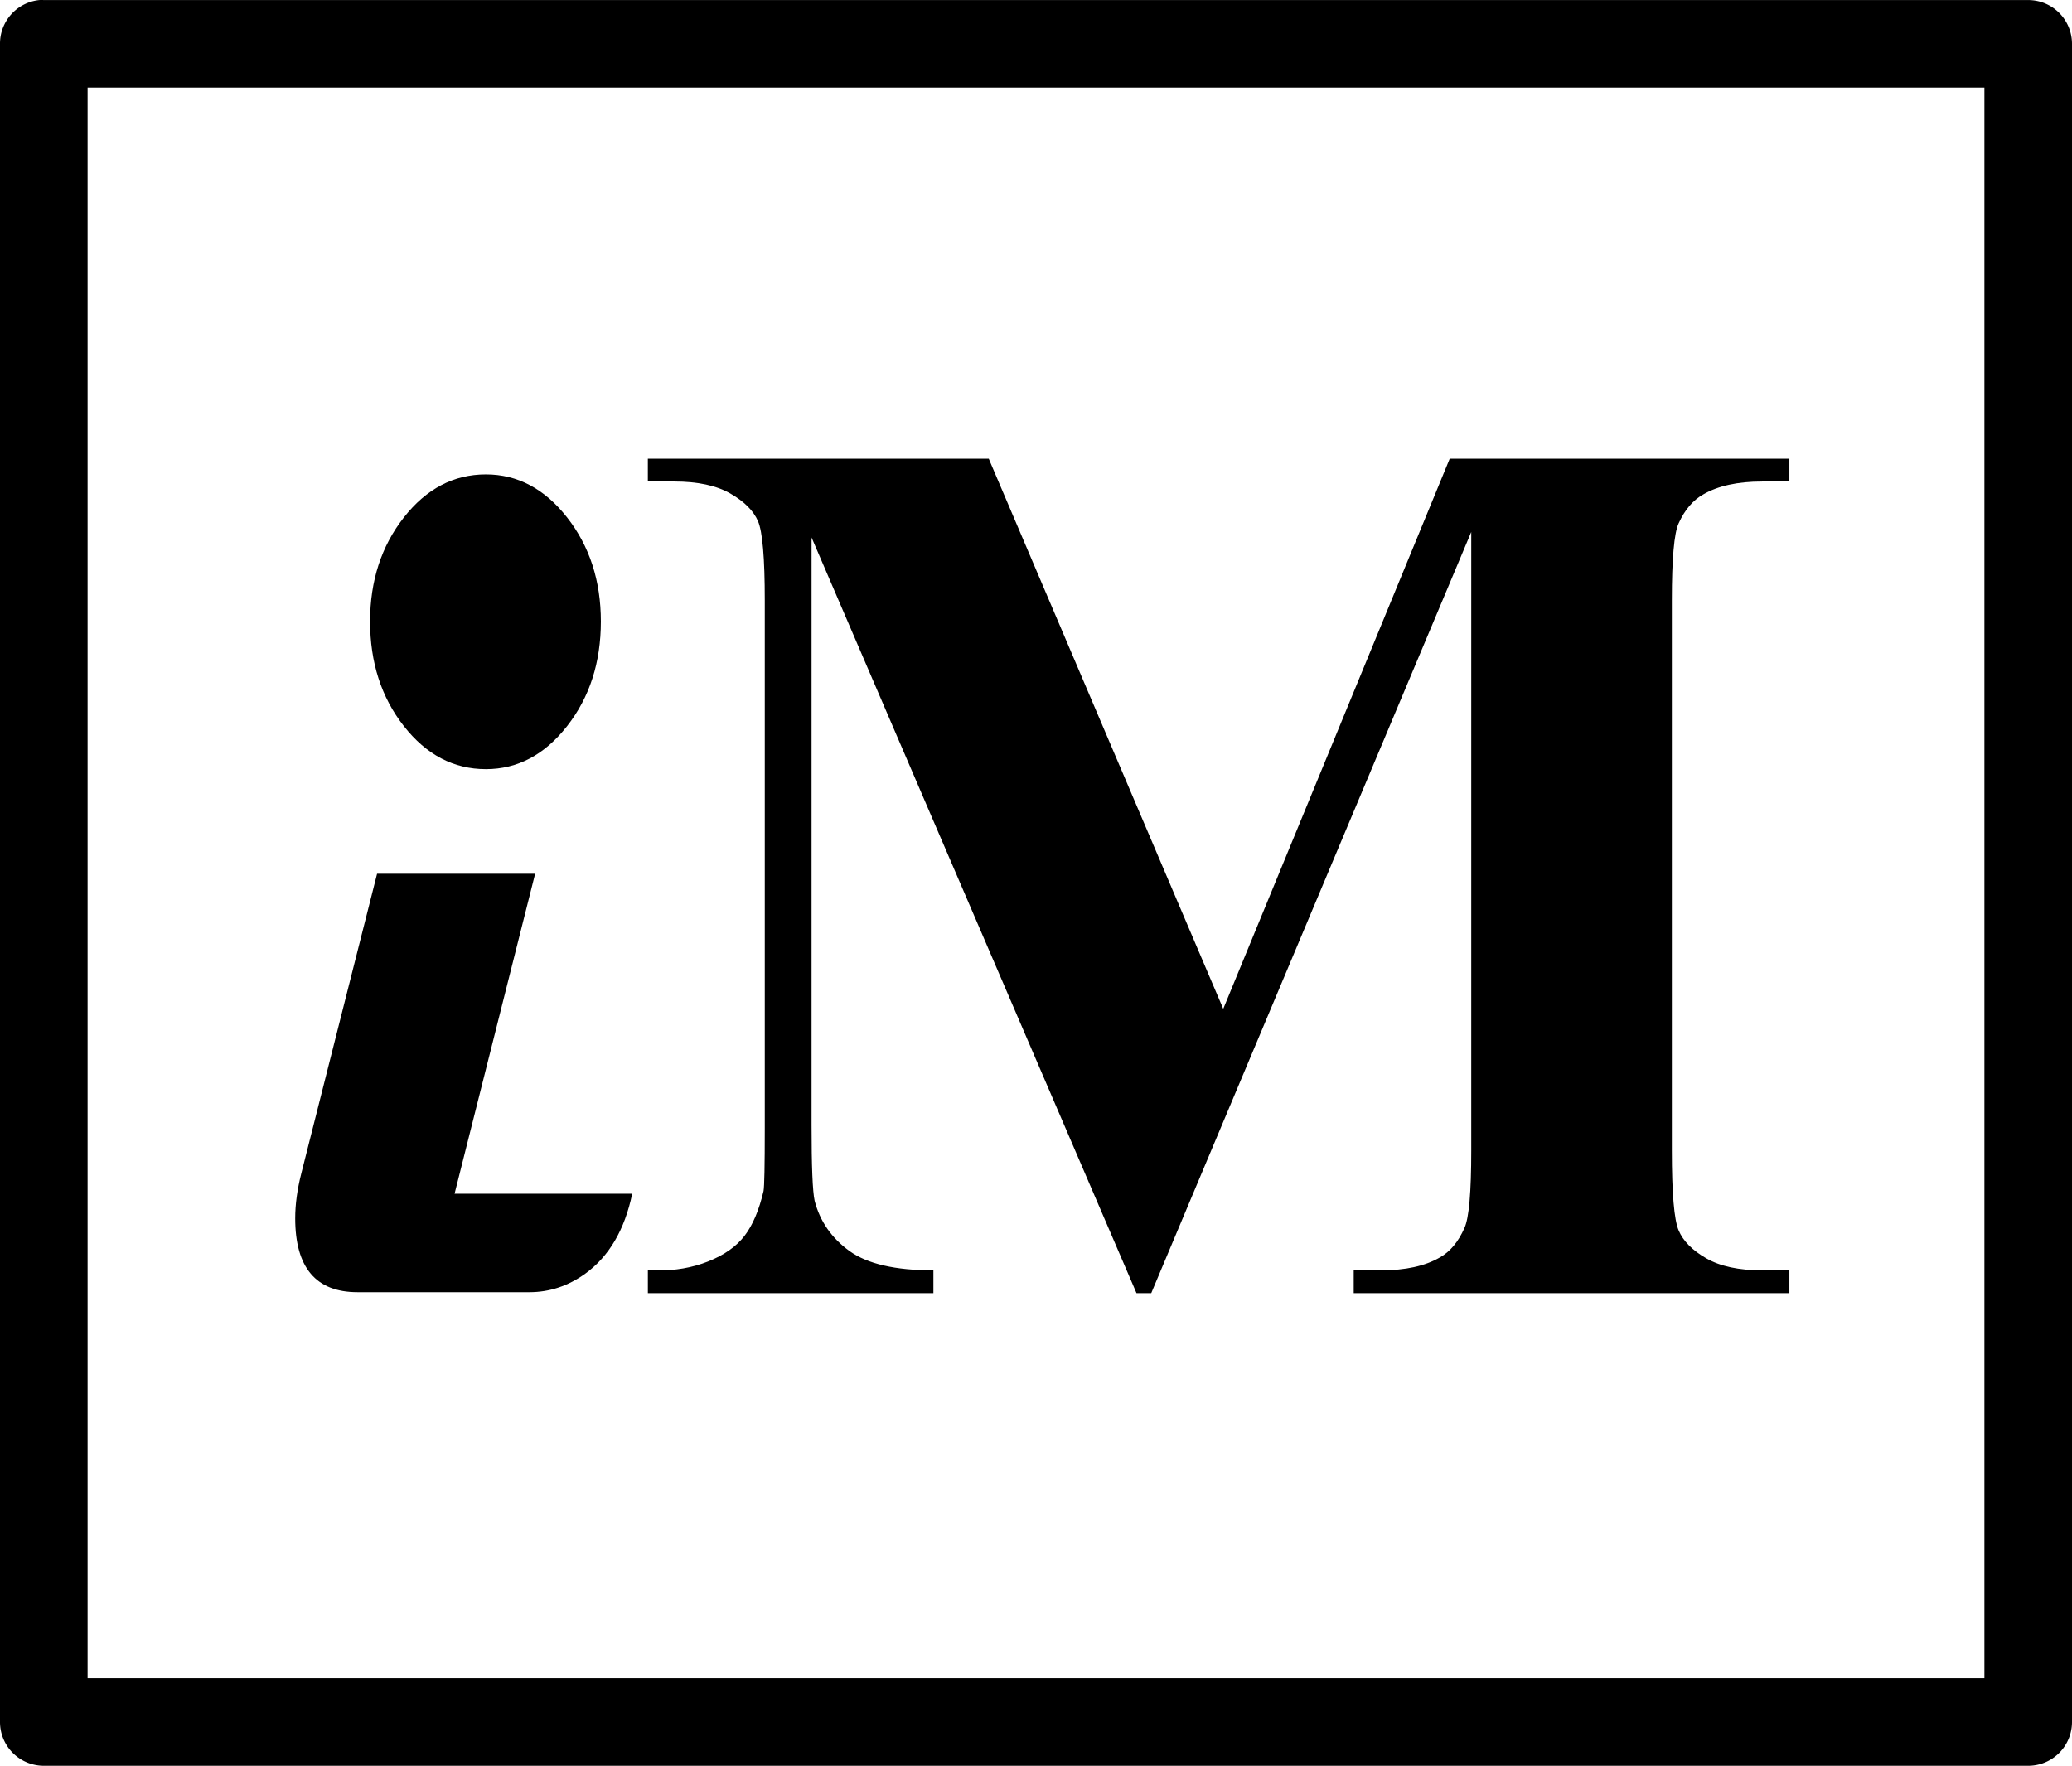 <?xml version="1.0" encoding="UTF-8" standalone="no"?>
<!-- Created with Inkscape (http://www.inkscape.org/) -->

<svg
   width="141.938"
   height="120.973" >
  <path
     d="m 83.796,69.116 15.513,-37.688 23.27,0 0,1.56 -1.855,0 c -1.686,5e-5 -3.035,0.295 -4.047,0.885 -0.703,0.394 -1.265,1.054 -1.686,1.981 -0.309,0.675 -0.464,2.431 -0.464,5.269 l 0,37.688 c -7e-5,2.923 0.154,4.75 0.464,5.48 0.309,0.731 0.941,1.37 1.897,1.918 0.955,0.548 2.234,0.822 3.836,0.822 l 1.855,0 0,1.56 -29.846,0 0,-1.56 1.855,0 c 1.686,0 3.035,-0.295 4.047,-0.885 0.703,-0.393 1.265,-1.068 1.686,-2.023 0.309,-0.674 0.464,-2.445 0.464,-5.312 l 0,-42.367 -21.921,52.147 -1.012,0 -22.258,-51.768 0,40.259 c -1.3e-5,2.81 0.07,4.539 0.211,5.185 0.365,1.405 1.159,2.55 2.382,3.436 1.223,0.885 3.141,1.328 5.754,1.328 l 0,1.56 -19.56,0 0,-1.56 0.59,0 c 1.265,0.028 2.445,-0.176 3.541,-0.611 1.096,-0.436 1.925,-1.019 2.487,-1.749 0.562,-0.731 0.998,-1.756 1.307,-3.077 0.056,-0.309 0.084,-1.742 0.084,-4.3 l 0,-36.17 c -10e-6,-2.895 -0.155,-4.7 -0.464,-5.417 -0.309,-0.717 -0.941,-1.349 -1.897,-1.897 -0.956,-0.548 -2.234,-0.822 -3.836,-0.822 l -1.813,0 0,-1.56 23.354,0 z" />
  <path
     d="m 41.161,42.576 c -2e-5,2.81 -0.771,5.199 -2.312,7.167 -1.541,1.967 -3.395,2.951 -5.563,2.951 -2.207,4e-5 -4.081,-0.984 -5.622,-2.951 -1.541,-1.967 -2.312,-4.356 -2.312,-7.167 -4e-6,-2.782 0.771,-5.157 2.312,-7.124 1.541,-1.967 3.415,-2.951 5.622,-2.951 2.167,5e-5 4.022,0.984 5.563,2.951 1.541,1.967 2.312,4.342 2.312,7.124 z m 2.148,39.205 c -0.517,2.473 -1.591,4.3 -3.221,5.48 -1.173,0.843 -2.446,1.265 -3.818,1.265 l -11.782,0 c -2.844,0 -4.265,-1.686 -4.265,-5.059 0,-0.956 0.139,-1.981 0.418,-3.077 l 5.19,-20.53 10.827,0 -5.518,21.921 z"/>
  <path
     d="M 2.688,0.004 A 3,3 0 0 0 4.2906385e-5,3.004 l 0,114.969 a 3,3 0 0 0 3,3 l 135.938,0 a 3,3 0 0 0 3,-3 l 0,-114.969 a 3,3 0 0 0 -3,-3 l -135.938,0 a 3,3 0 0 0 -0.312,0 z m 3.312,6 129.938,0 0,108.969 -129.938,0 0,-108.969 z" />
</svg>
